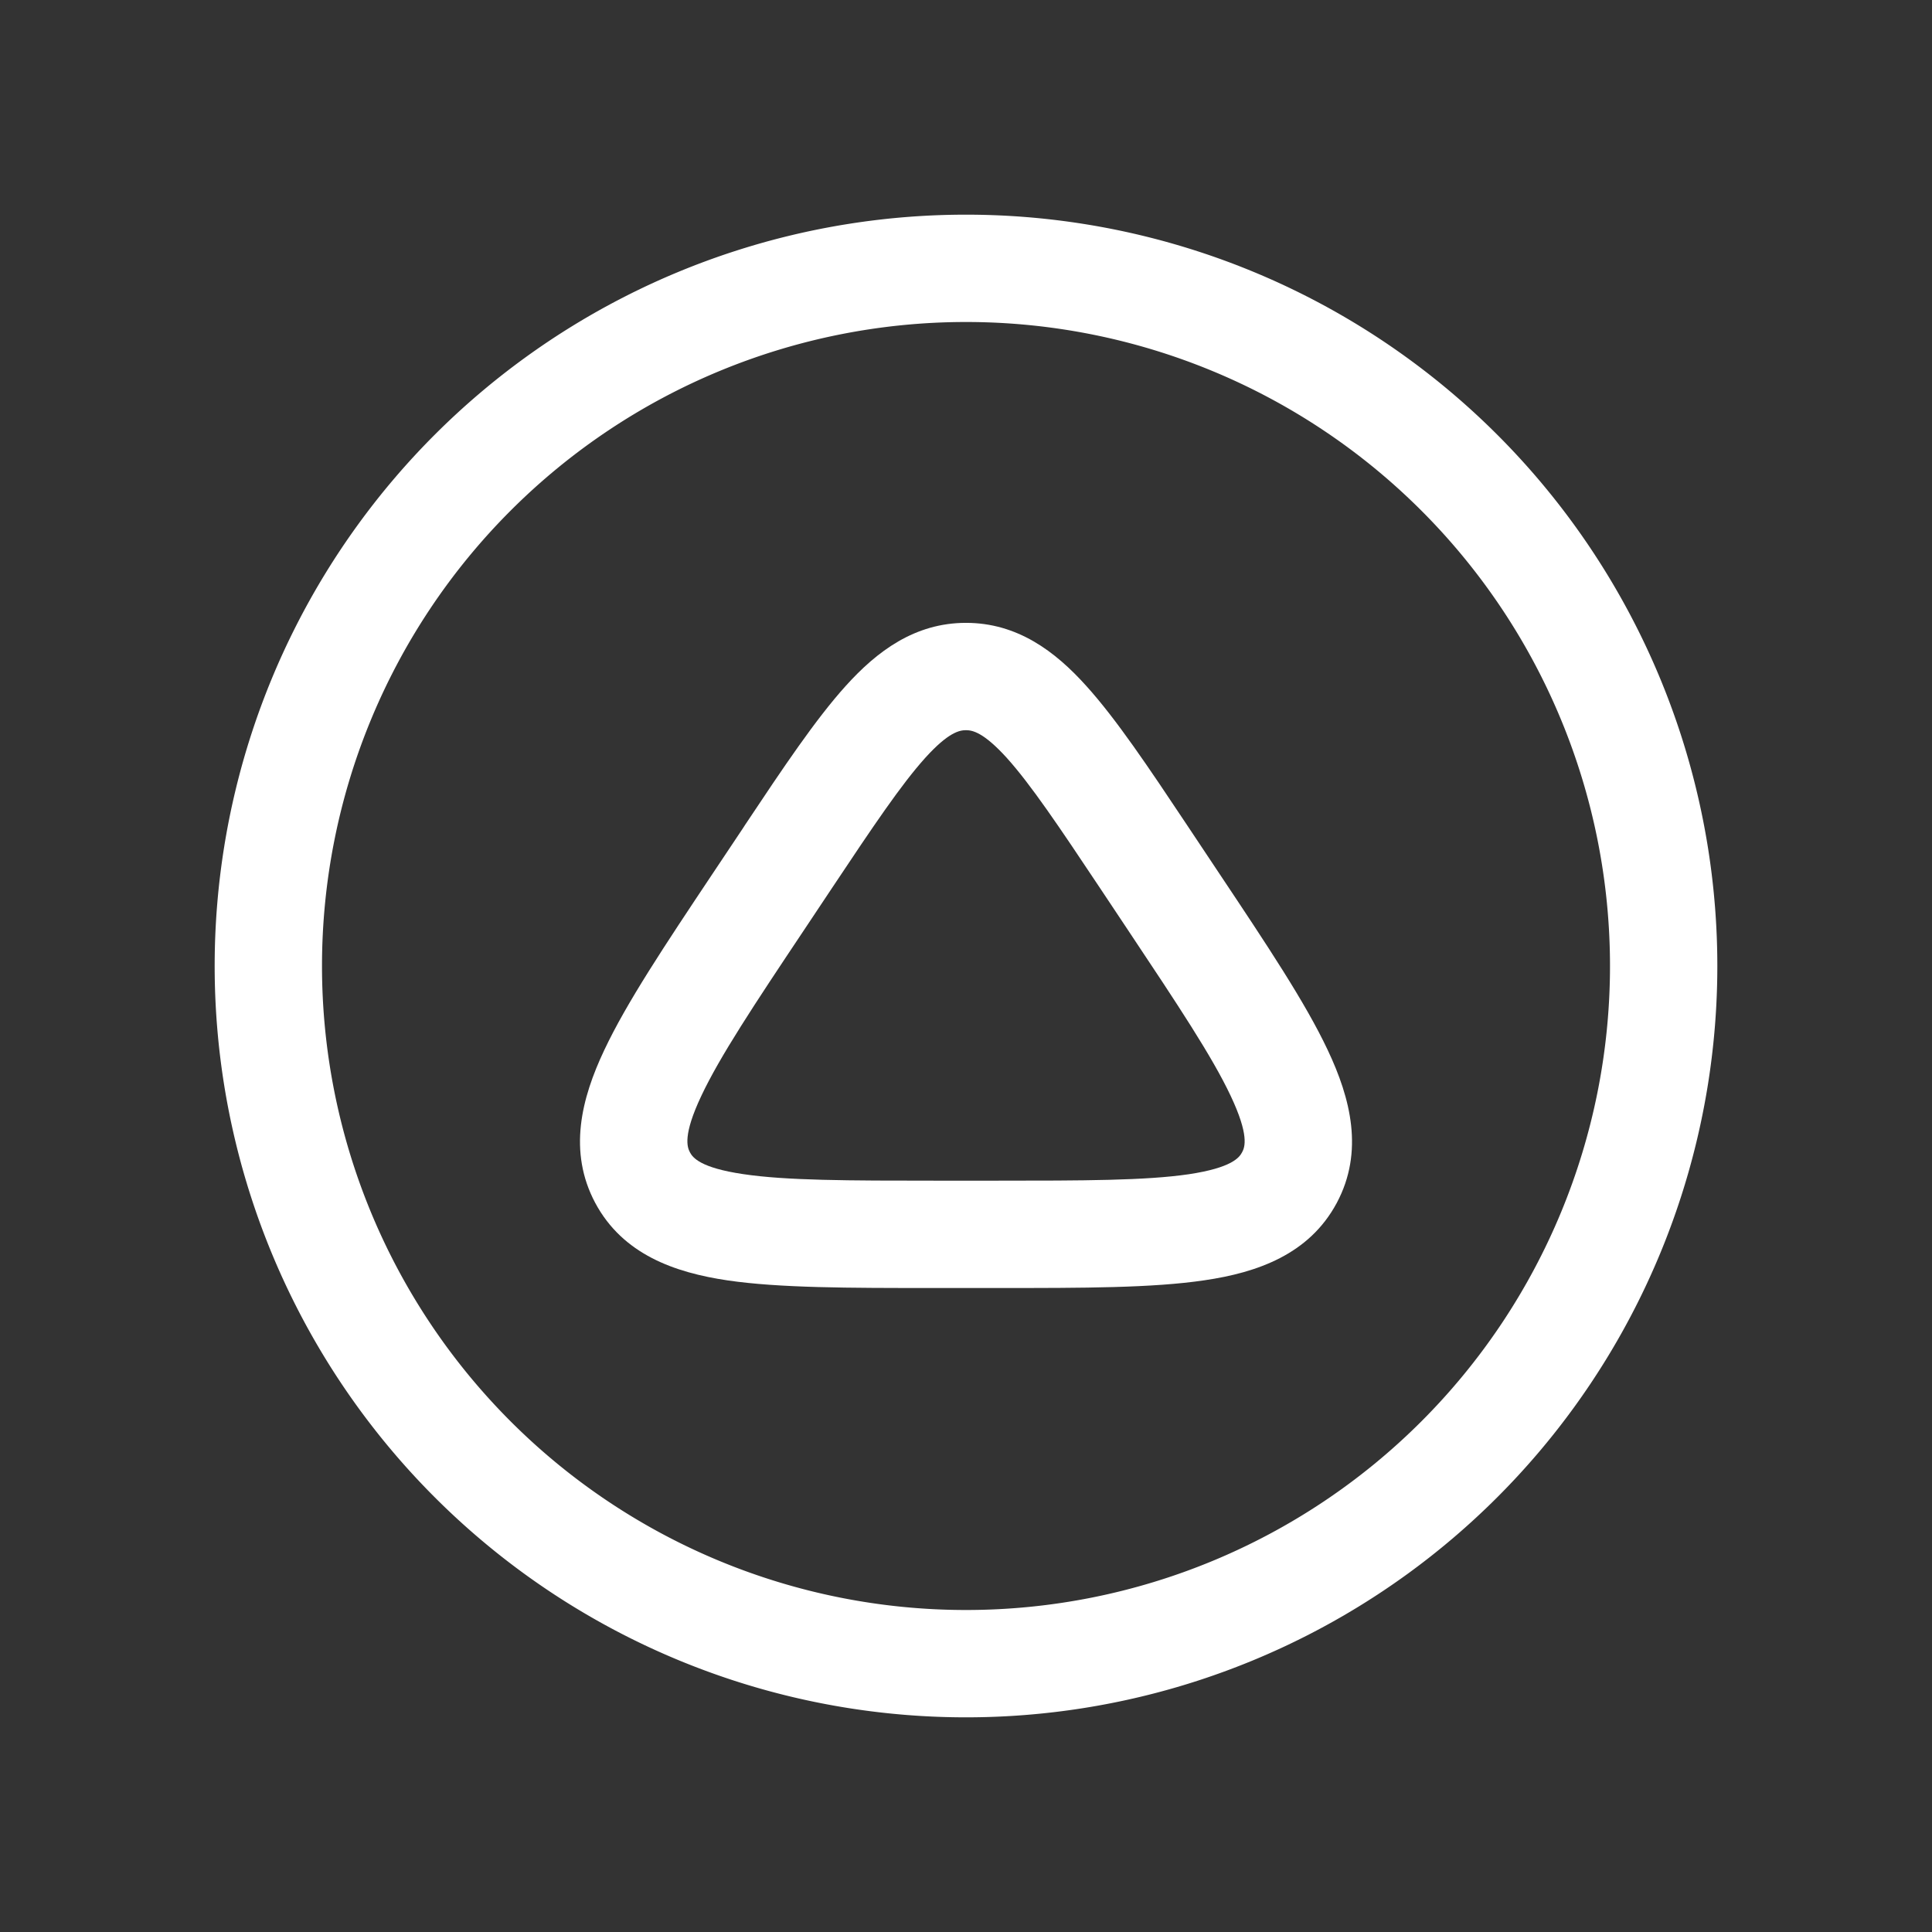 <svg width="18" height="18" fill="none" xmlns="http://www.w3.org/2000/svg"><rect width="100%" height="100%" fill="#333333" stroke="none"/><path fill-rule="evenodd" clip-rule="evenodd" d="M9 3a6 6 0 1 0 0 12A6 6 0 0 0 9 3zM2 9a7 7 0 1 1 14 0A7 7 0 0 1 2 9z" fill="#fff"/><path fill-rule="evenodd" clip-rule="evenodd" d="M8.62 7.061c-.224.249-.483.634-.868 1.212l-.263.395c-.466.698-.782 1.175-.955 1.542-.173.366-.132.477-.106.526.026.049.096.144.496.203.401.06.974.061 1.813.061h.526c.84 0 1.412-.001 1.813-.06.4-.06.47-.155.496-.204.027-.049.067-.16-.106-.526-.173-.367-.49-.844-.955-1.542l-.263-.395c-.385-.578-.644-.963-.868-1.212-.218-.24-.321-.258-.38-.258s-.162.017-.38.258zm-.741-.67c.292-.324.644-.588 1.121-.588s.83.264 1.121.588c.28.31.58.758.937 1.294l.309.464c.436.654.795 1.192 1.003 1.634.213.45.34.946.084 1.425-.257.479-.74.648-1.232.72-.483.072-1.13.072-1.916.072h-.612c-.786 0-1.433 0-1.916-.071-.493-.073-.975-.242-1.232-.721-.256-.48-.129-.975.084-1.425.208-.442.567-.98 1.003-1.634l.287-.43.022-.034c.357-.536.657-.984.937-1.294z" fill="#fff"/></svg>